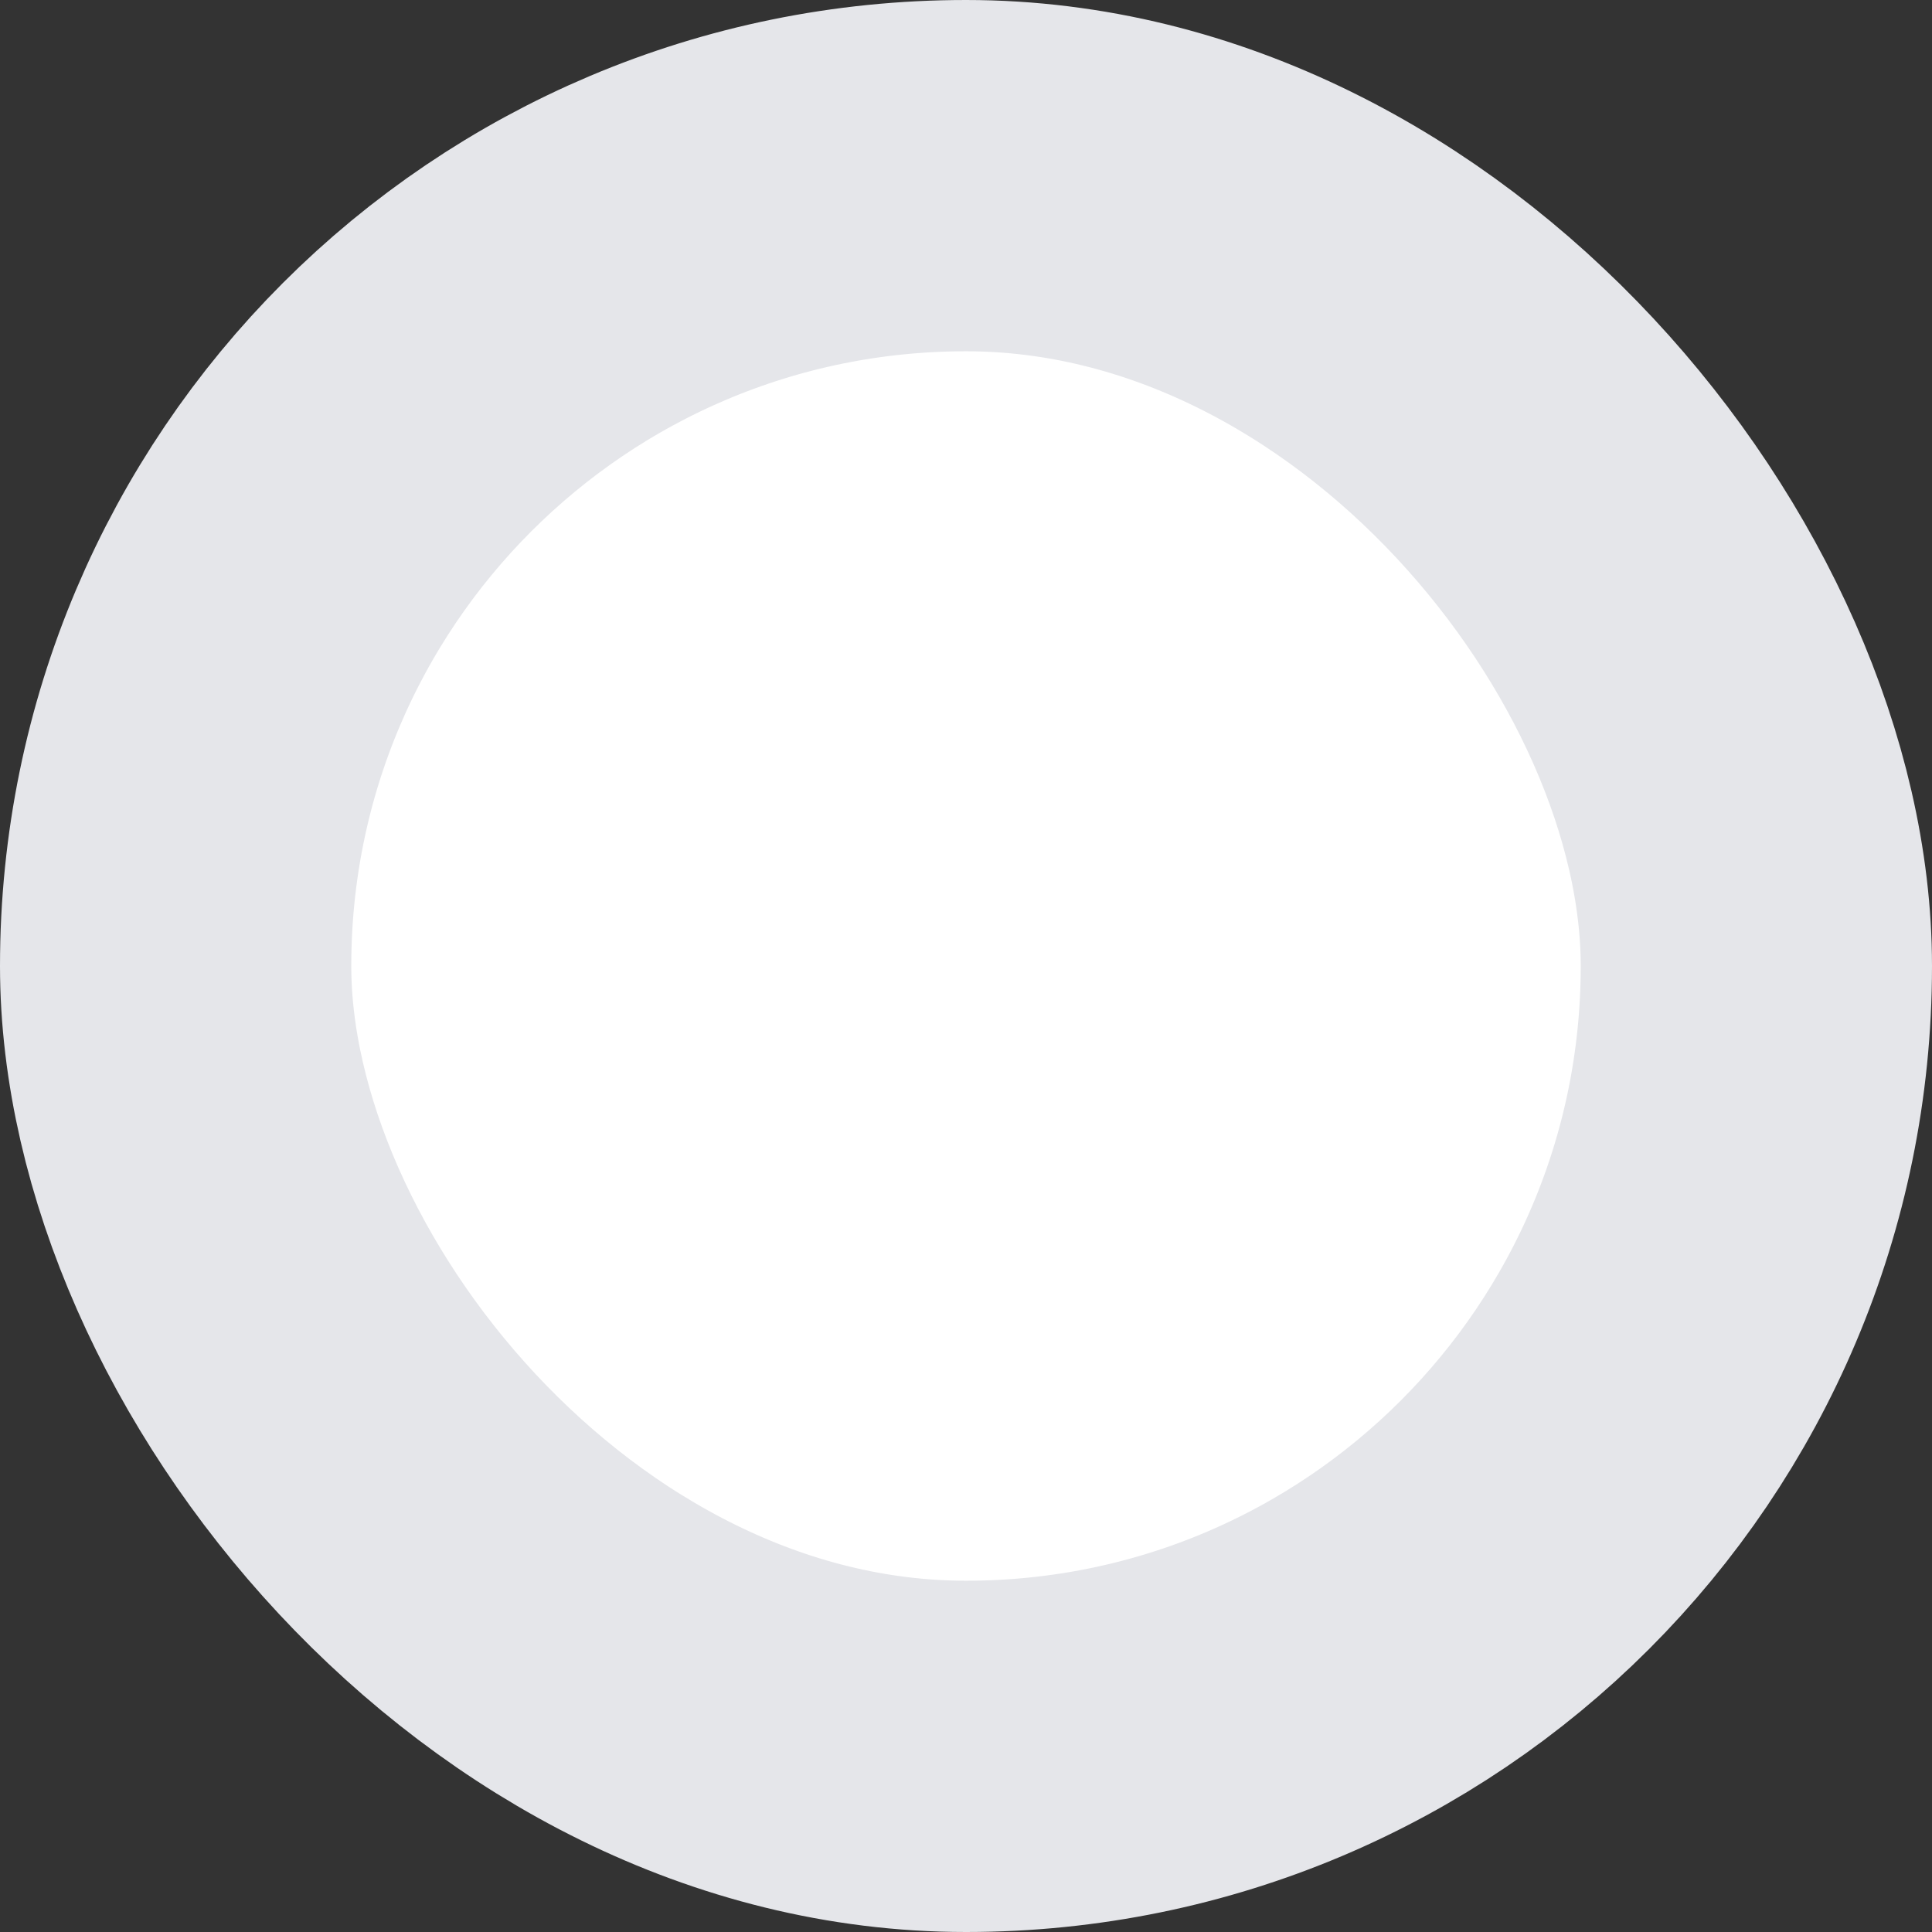 <svg width="11" height="11" viewBox="0 0 11 11" fill="none" xmlns="http://www.w3.org/2000/svg">
<rect x="0" y="0" width="11" height="11" fill="#333333" stroke="none"/>
<rect x="1" y="1" width="9" height="9" rx="4.5" fill="white" stroke="#E5E6EA" stroke-width="2"/>
</svg>
